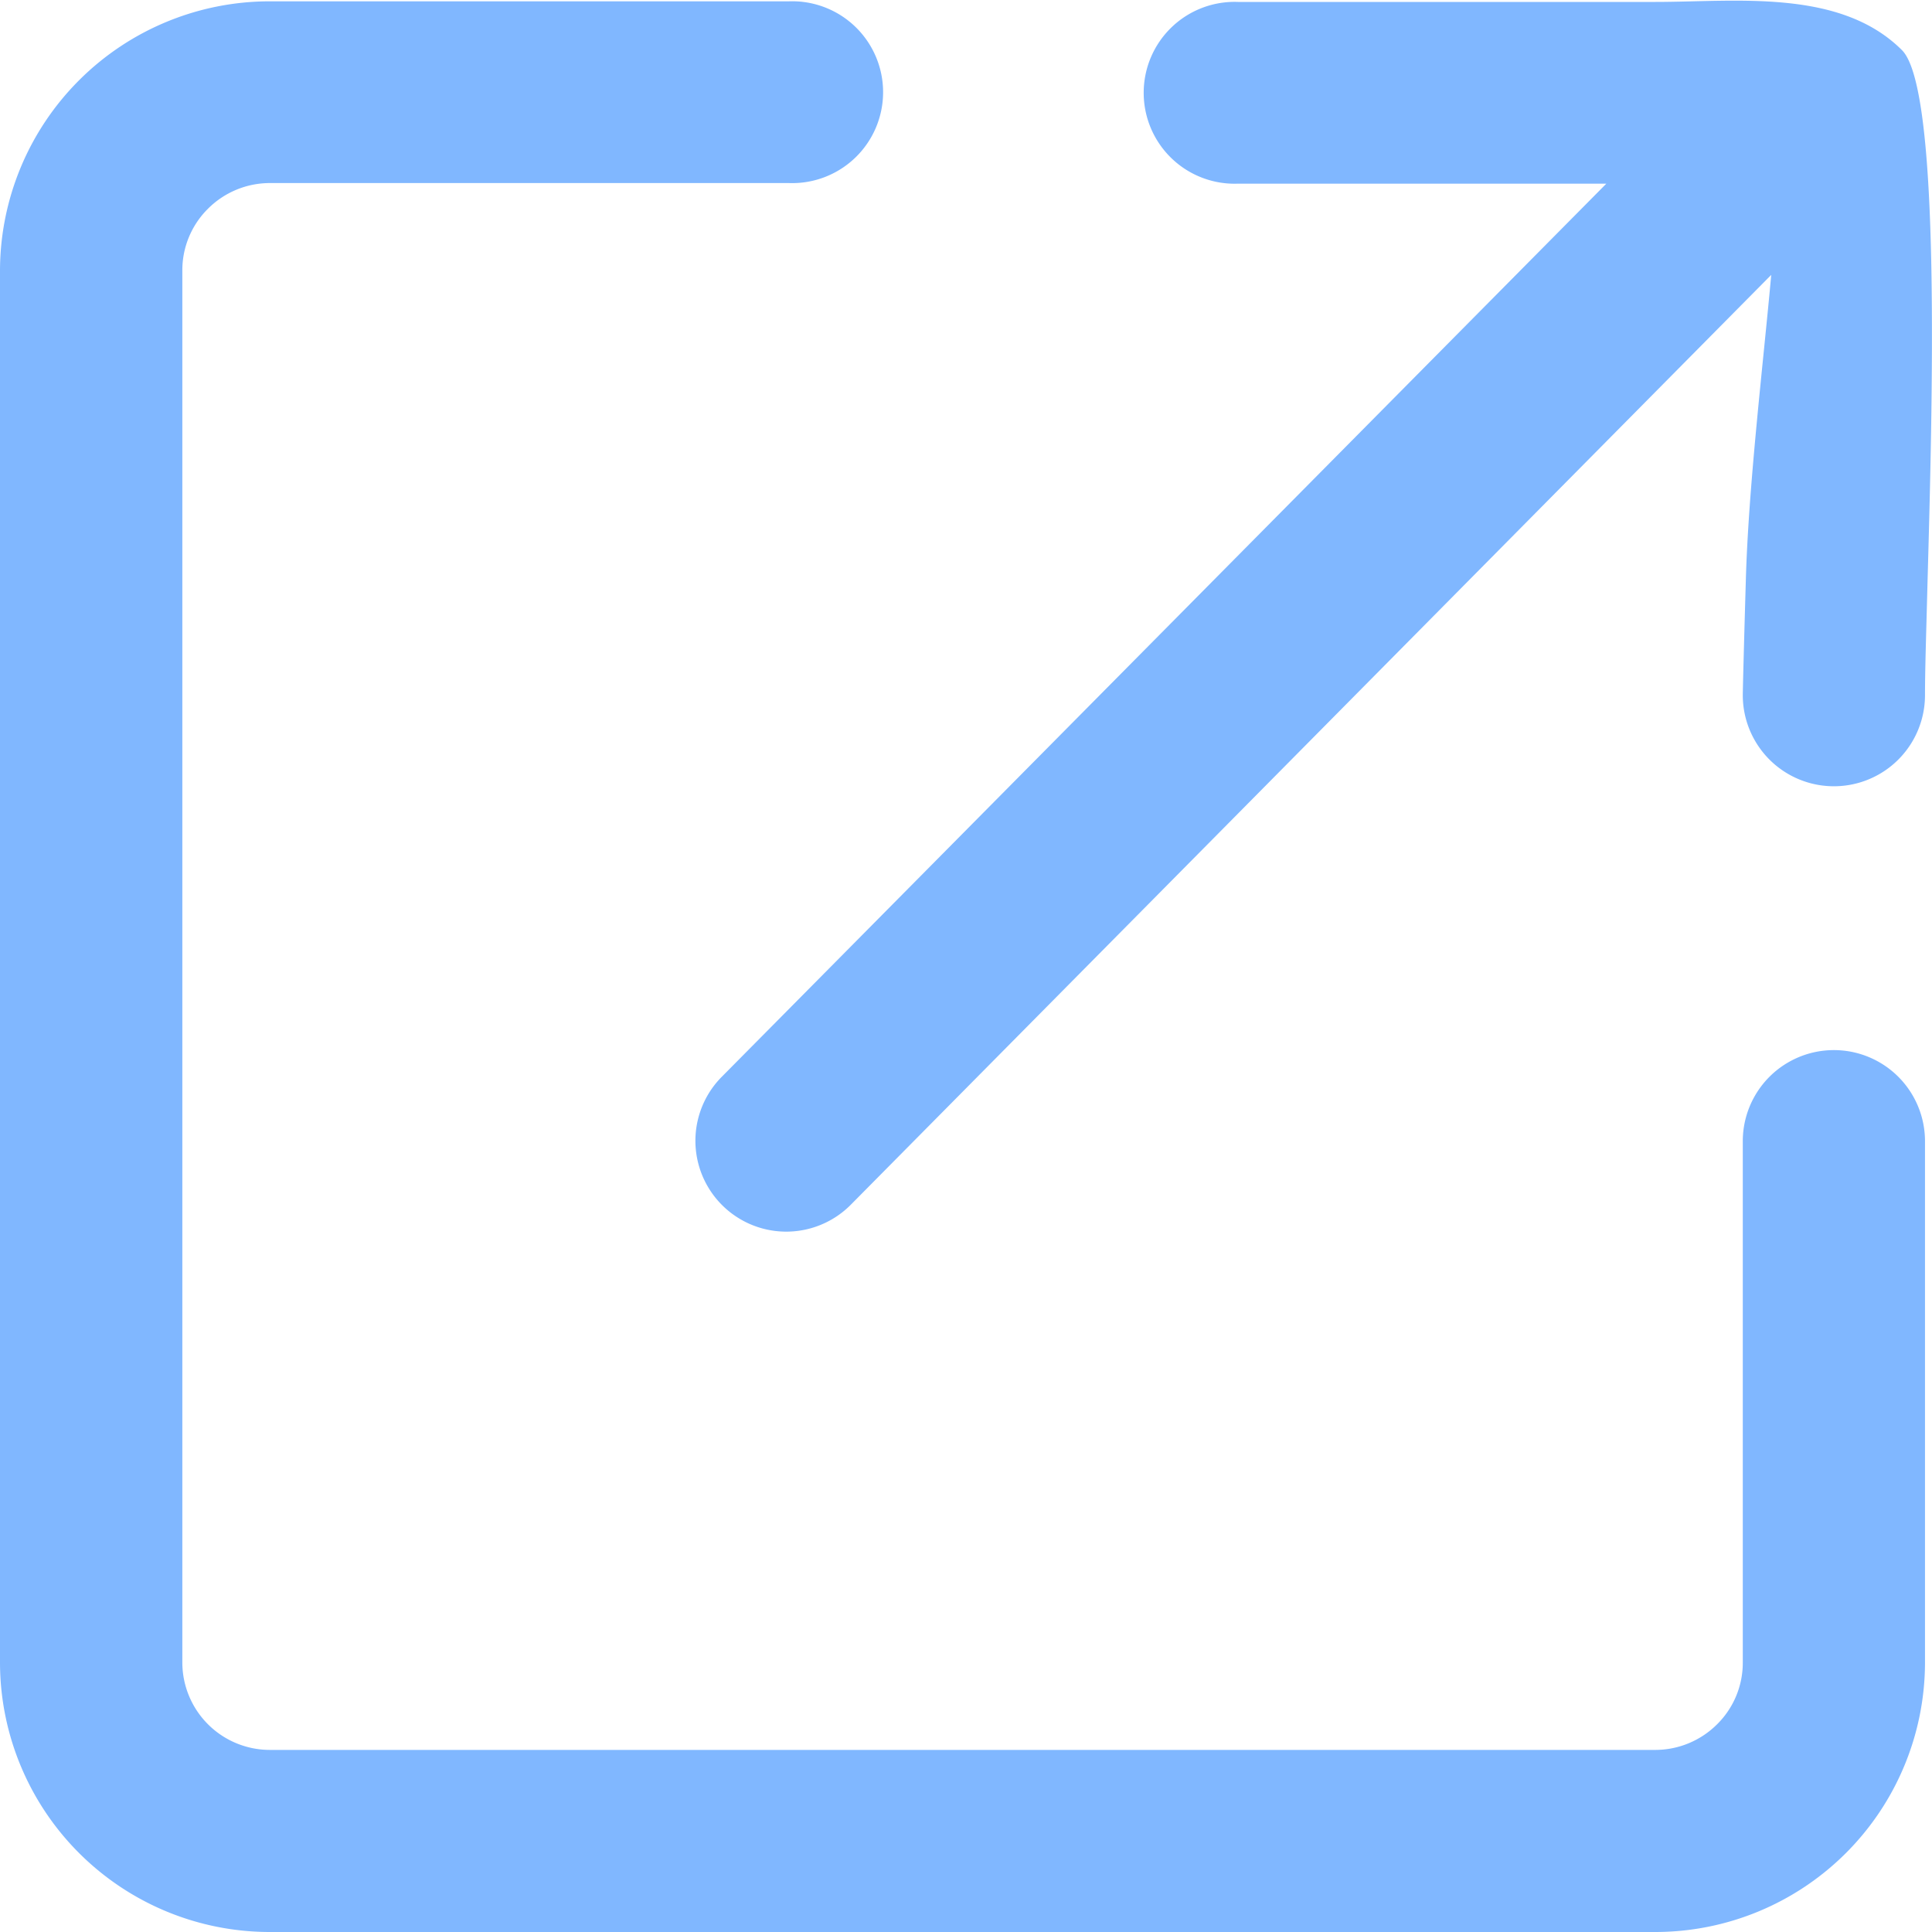 <svg id="external_link" xmlns="http://www.w3.org/2000/svg" width="16" height="16" viewBox="0 0 16 16">
  <path id="パス_1470" data-name="パス 1470" d="M14.433,9.451a.754.754,0,0,1,1.509,0v4.322A2.234,2.234,0,0,1,13.709,16H2.233A2.234,2.234,0,0,1,0,13.772V2.239A2.234,2.234,0,0,1,2.233.011h4.3a.753.753,0,1,1,0,1.505h-4.3a.725.725,0,0,0-.51.212.717.717,0,0,0-.213.509V13.771a.725.725,0,0,0,.723.721H13.71a.725.725,0,0,0,.51-.212.715.715,0,0,0,.213-.509Zm.238-7.177-7.622,7.7A.752.752,0,0,1,5.974,8.921l7.329-7.4H10.252a.753.753,0,1,1,0-1.505H13.71c.668,0,1.529-.113,2.042.4.324.327.252,2.932.21,4.441-.01.391-.02.689-.02.9a.754.754,0,0,1-1.509,0c0-.04.01-.432.025-.943.021-.786.147-1.828.211-2.542" transform="translate(0 0)" fill="#80b7ff"/>
</svg>
